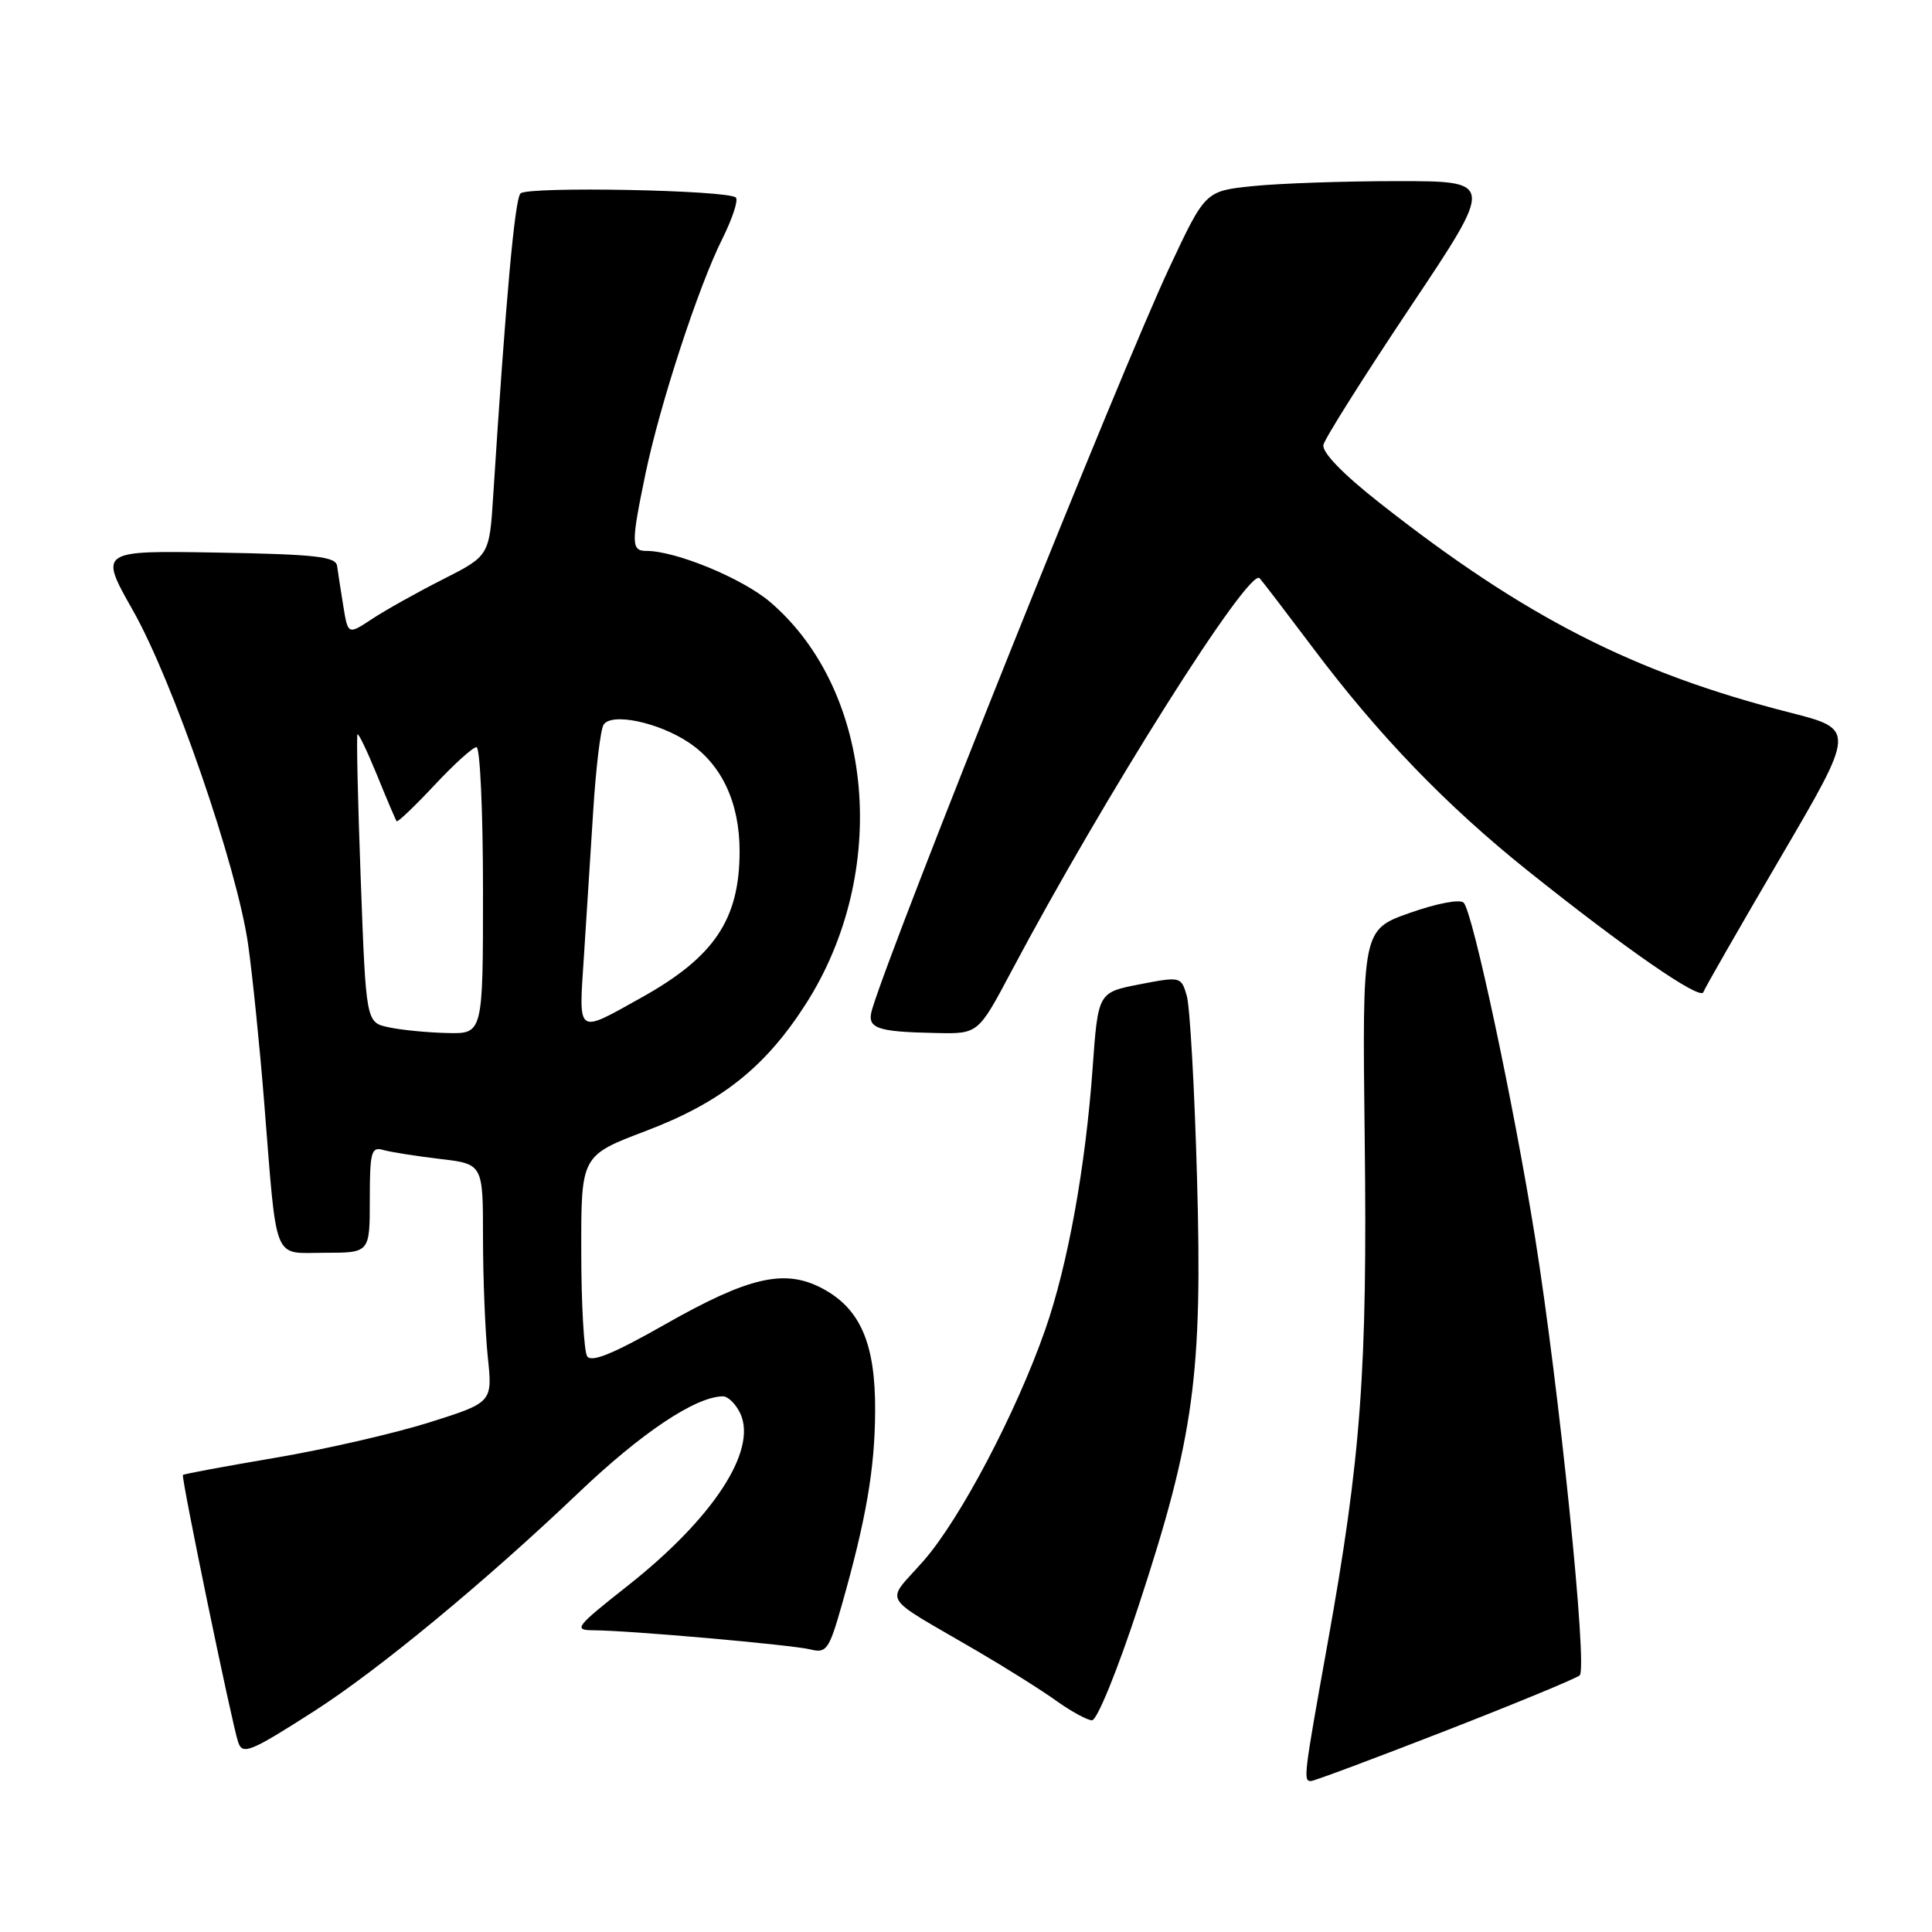 <?xml version="1.0" encoding="UTF-8" standalone="no"?>
<!DOCTYPE svg PUBLIC "-//W3C//DTD SVG 1.1//EN" "http://www.w3.org/Graphics/SVG/1.1/DTD/svg11.dtd" >
<svg xmlns="http://www.w3.org/2000/svg" xmlns:xlink="http://www.w3.org/1999/xlink" version="1.1" viewBox="0 0 256 256">
 <g >
 <path fill="currentColor"
d=" M 191.46 229.37 C 200.83 225.72 208.87 222.40 209.32 221.99 C 210.39 221.04 206.61 184.03 203.41 164.00 C 200.58 146.32 195.17 120.93 193.95 119.62 C 193.49 119.11 190.42 119.69 186.82 120.96 C 180.50 123.19 180.50 123.19 180.83 150.85 C 181.20 181.52 180.35 193.06 175.92 217.72 C 172.74 235.40 172.67 236.00 173.71 236.00 C 174.10 236.00 182.09 233.02 191.46 229.37 Z  M 41.65 226.72 C 50.14 221.28 64.22 209.65 76.68 197.78 C 85.01 189.84 92.13 185.08 95.77 185.02 C 96.47 185.01 97.52 186.05 98.11 187.33 C 100.35 192.25 94.45 201.24 83.11 210.17 C 76.27 215.57 75.94 216.00 78.61 216.02 C 83.42 216.04 104.94 217.95 107.40 218.56 C 109.49 219.09 109.86 218.58 111.50 212.82 C 114.76 201.38 115.93 194.60 115.96 186.98 C 116.01 178.01 114.00 173.38 108.92 170.70 C 103.95 168.09 99.21 169.19 88.10 175.50 C 81.27 179.38 78.35 180.58 77.80 179.71 C 77.38 179.04 77.02 172.79 77.02 165.81 C 77.00 153.11 77.00 153.11 85.60 149.85 C 95.52 146.08 101.36 141.45 106.72 133.12 C 117.96 115.64 115.86 91.60 102.06 79.78 C 98.40 76.65 89.57 73.00 85.66 73.00 C 83.62 73.00 83.61 72.03 85.52 62.82 C 87.44 53.58 92.54 37.98 95.71 31.65 C 97.04 28.98 97.85 26.52 97.51 26.18 C 96.51 25.18 69.93 24.67 68.97 25.63 C 68.21 26.40 67.02 39.59 65.36 65.57 C 64.85 73.64 64.85 73.64 58.68 76.77 C 55.28 78.49 51.06 80.85 49.31 82.01 C 46.11 84.12 46.11 84.12 45.49 80.31 C 45.15 78.22 44.78 75.83 44.67 75.00 C 44.51 73.75 41.84 73.45 28.80 73.22 C 13.12 72.95 13.12 72.95 17.61 80.88 C 22.95 90.31 31.41 114.83 32.88 125.16 C 33.45 129.20 34.41 138.57 35.00 146.00 C 36.74 167.71 36.05 166.00 43.05 166.00 C 49.00 166.00 49.00 166.00 49.00 158.93 C 49.00 152.67 49.20 151.92 50.75 152.37 C 51.71 152.65 55.09 153.18 58.25 153.56 C 64.00 154.23 64.00 154.23 64.00 163.97 C 64.00 169.32 64.29 176.43 64.63 179.77 C 65.27 185.83 65.27 185.83 56.88 188.48 C 52.27 189.93 43.10 192.04 36.50 193.16 C 29.90 194.28 24.38 195.30 24.24 195.44 C 23.97 195.69 30.74 228.46 31.56 230.85 C 32.14 232.58 33.18 232.15 41.65 226.72 Z  M 150.91 212.66 C 158.24 190.32 159.35 182.16 158.61 156.00 C 158.28 144.18 157.67 133.35 157.25 131.93 C 156.51 129.40 156.43 129.38 151.00 130.43 C 145.50 131.50 145.50 131.50 144.78 141.50 C 143.84 154.64 141.48 167.68 138.49 176.21 C 134.67 187.14 127.25 201.25 122.39 206.80 C 117.28 212.65 116.34 211.08 129.50 218.78 C 133.35 221.03 138.07 224.00 140.00 225.39 C 141.93 226.77 144.04 227.92 144.69 227.95 C 145.36 227.98 148.10 221.25 150.91 212.66 Z  M 133.99 128.75 C 146.27 105.61 165.55 75.07 166.91 76.62 C 167.34 77.10 170.53 81.28 174.01 85.90 C 182.68 97.45 191.70 106.79 202.43 115.37 C 215.39 125.73 225.30 132.59 225.70 131.47 C 225.89 130.93 230.51 122.88 235.96 113.57 C 245.87 96.64 245.87 96.64 237.18 94.42 C 216.45 89.14 201.98 81.74 182.76 66.60 C 177.91 62.78 175.14 59.92 175.36 58.94 C 175.55 58.09 180.73 49.88 186.87 40.69 C 198.03 24.00 198.03 24.00 185.16 24.00 C 178.08 24.00 169.46 24.30 166.00 24.66 C 159.71 25.31 159.71 25.31 154.97 35.41 C 148.60 48.96 118.61 123.76 115.58 133.67 C 114.79 136.26 116.00 136.72 124.06 136.88 C 129.61 137.00 129.61 137.00 133.99 128.75 Z  M 51.50 136.12 C 48.50 135.48 48.50 135.48 47.80 116.53 C 47.41 106.10 47.22 97.45 47.37 97.30 C 47.52 97.15 48.69 99.61 49.98 102.76 C 51.26 105.92 52.42 108.64 52.56 108.82 C 52.69 108.99 54.93 106.85 57.54 104.07 C 60.14 101.28 62.66 99.00 63.14 99.00 C 63.61 99.00 64.00 107.55 64.00 118.00 C 64.00 137.00 64.00 137.00 59.25 136.88 C 56.64 136.82 53.15 136.48 51.50 136.12 Z  M 77.37 126.76 C 77.70 121.67 78.26 112.94 78.61 107.36 C 78.96 101.79 79.57 96.69 79.97 96.04 C 80.99 94.39 87.23 95.69 91.27 98.39 C 95.63 101.30 98.00 106.36 98.00 112.78 C 98.00 121.82 94.67 126.79 85.00 132.18 C 76.32 137.02 76.68 137.27 77.37 126.76 Z "/>
</g>
</svg>